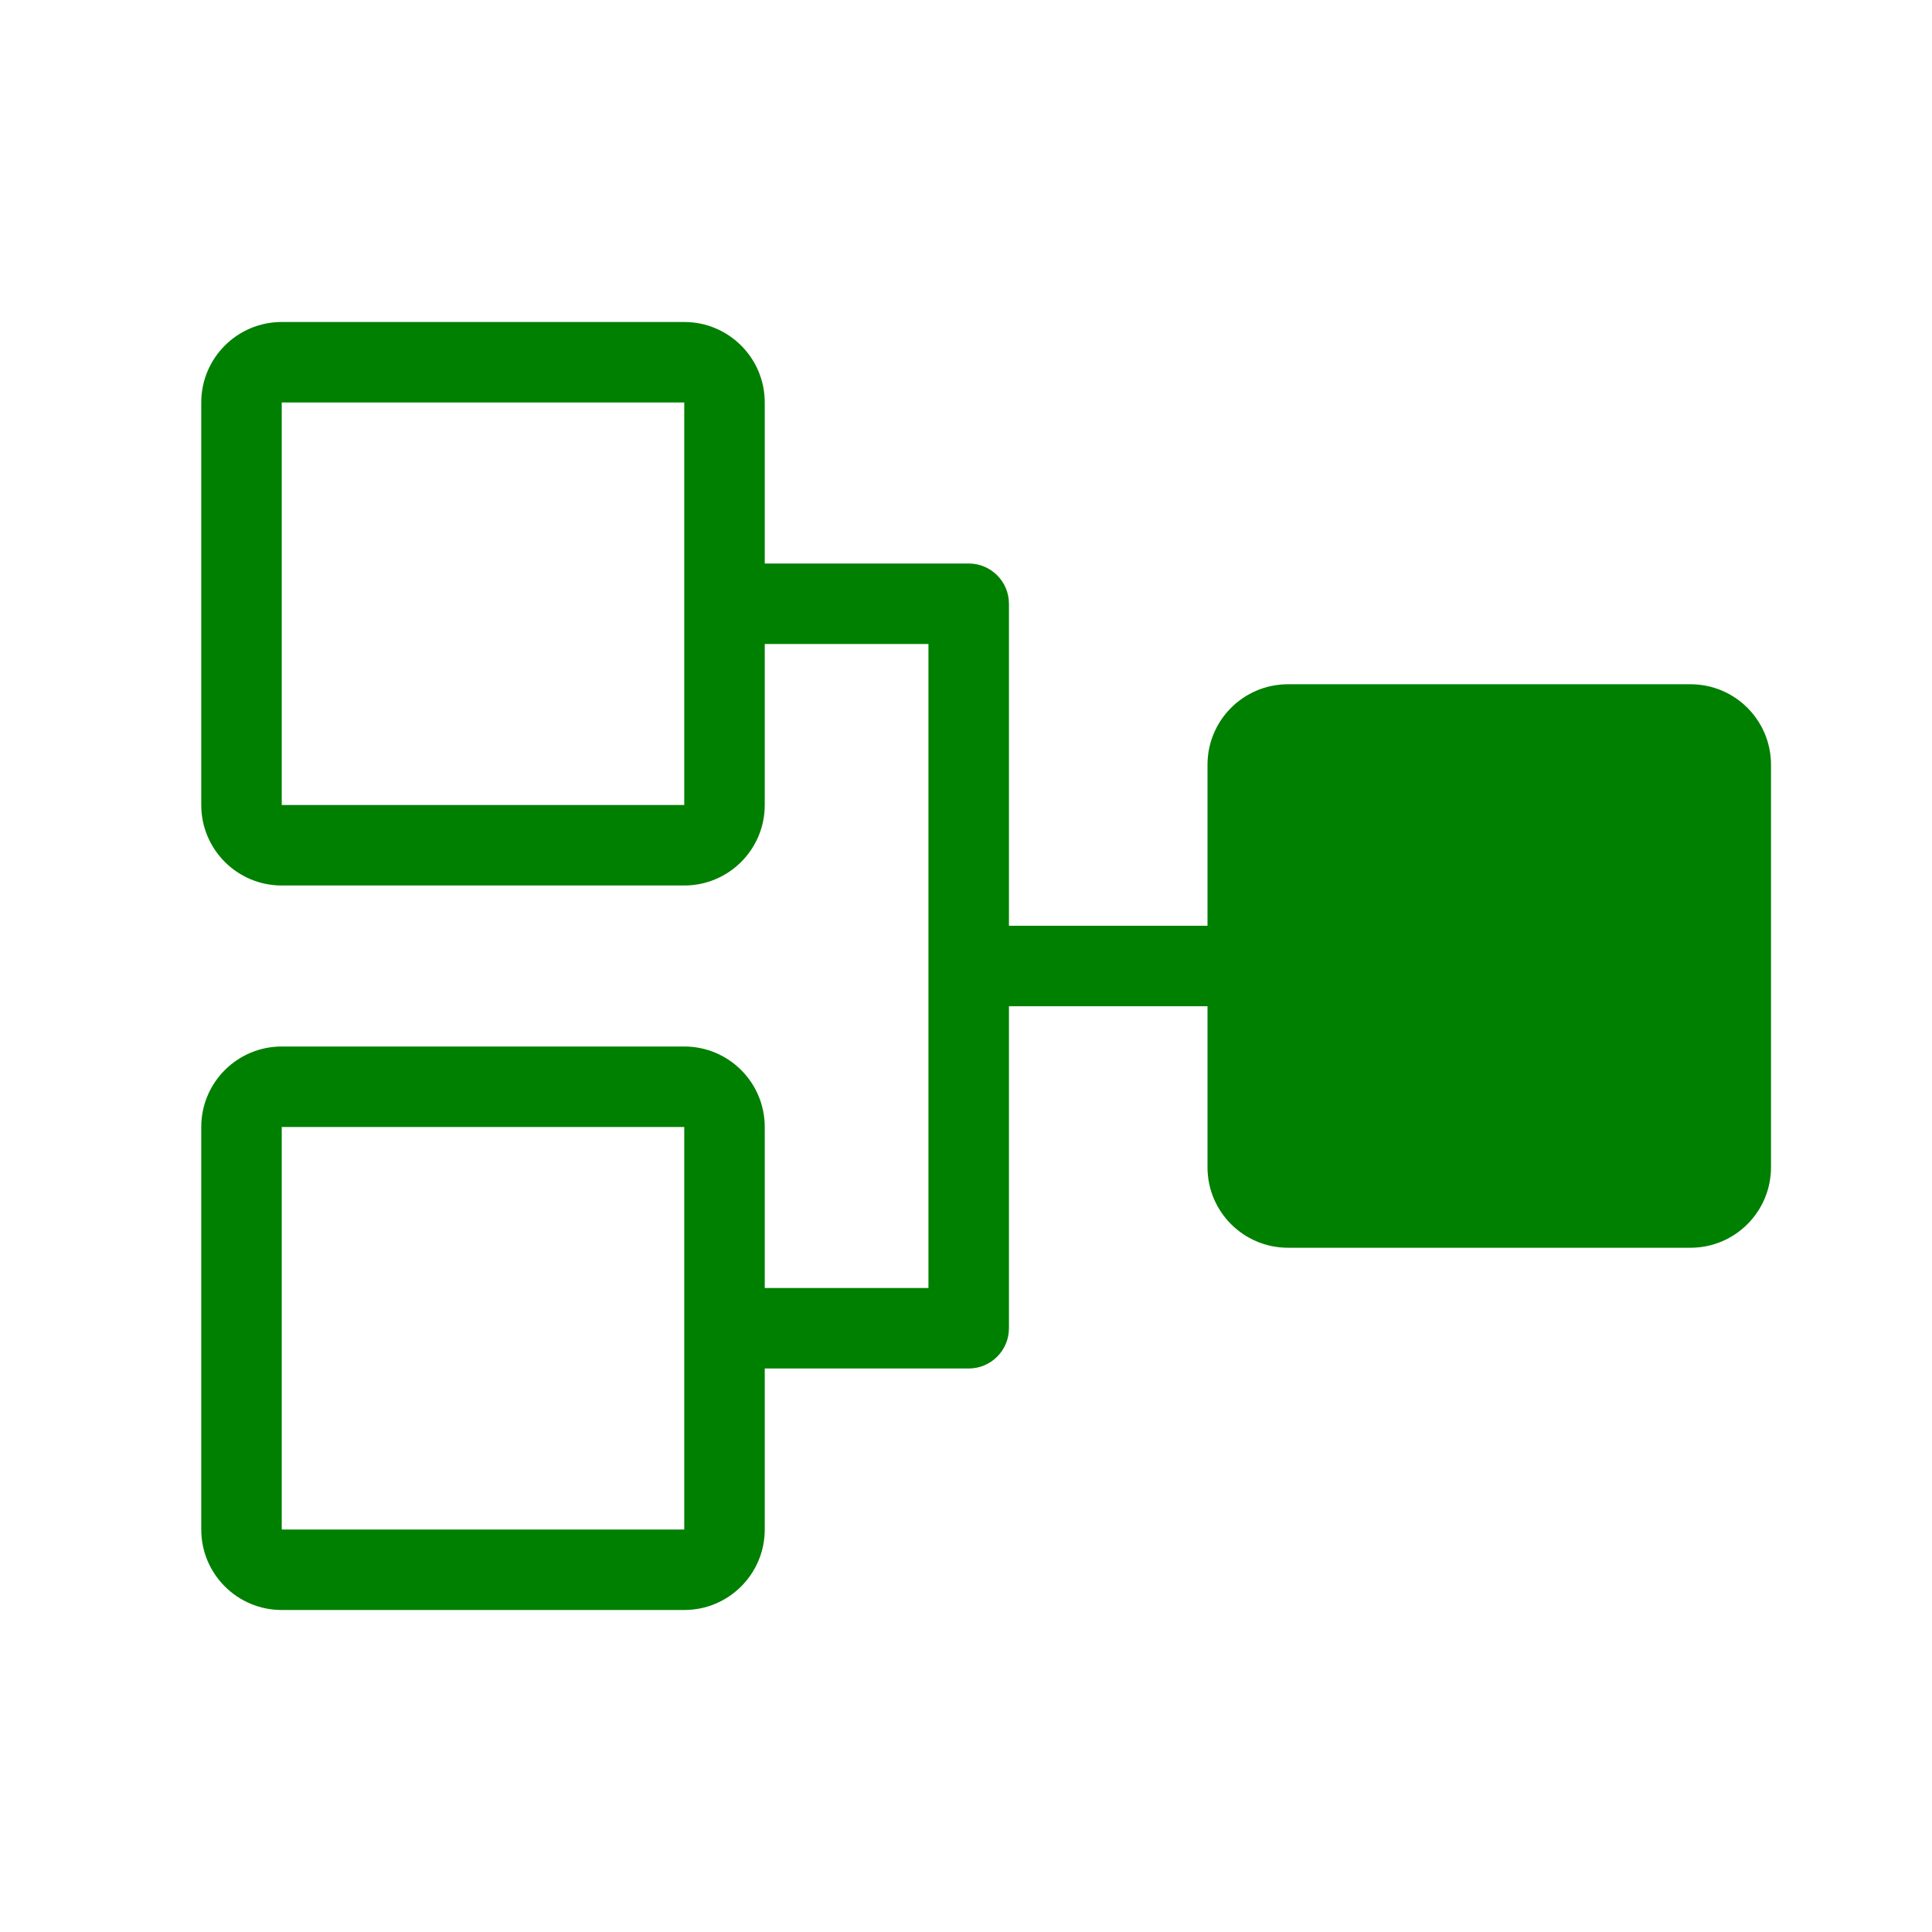 <svg width="48" height="48" viewBox="0 0 48 48" fill="none" xmlns="http://www.w3.org/2000/svg">
    <path fill-rule="evenodd" clip-rule="evenodd" d="M7 10H17V20H7L7 10ZM5 10C5 8.895 5.895 8 7 8H17C18.105 8 19 8.895 19 10V14H24.067C24.619 14 25.067 14.448 25.067 15V23H30V19C30 17.895 30.895 17 32 17H42C43.105 17 44 17.895 44 19V29C44 30.105 43.105 31 42 31H32C30.895 31 30 30.105 30 29V25H25.067V33C25.067 33.552 24.619 34 24.067 34H19V38C19 39.105 18.105 40 17 40H7C5.895 40 5 39.105 5 38V28C5 26.895 5.895 26 7 26H17C18.105 26 19 26.895 19 28V32H23.067V16H19V20C19 21.105 18.105 22 17 22H7C5.895 22 5 21.105 5 20V10ZM7 28H17V38H7L7 28Z" fill="green"/>
</svg>
